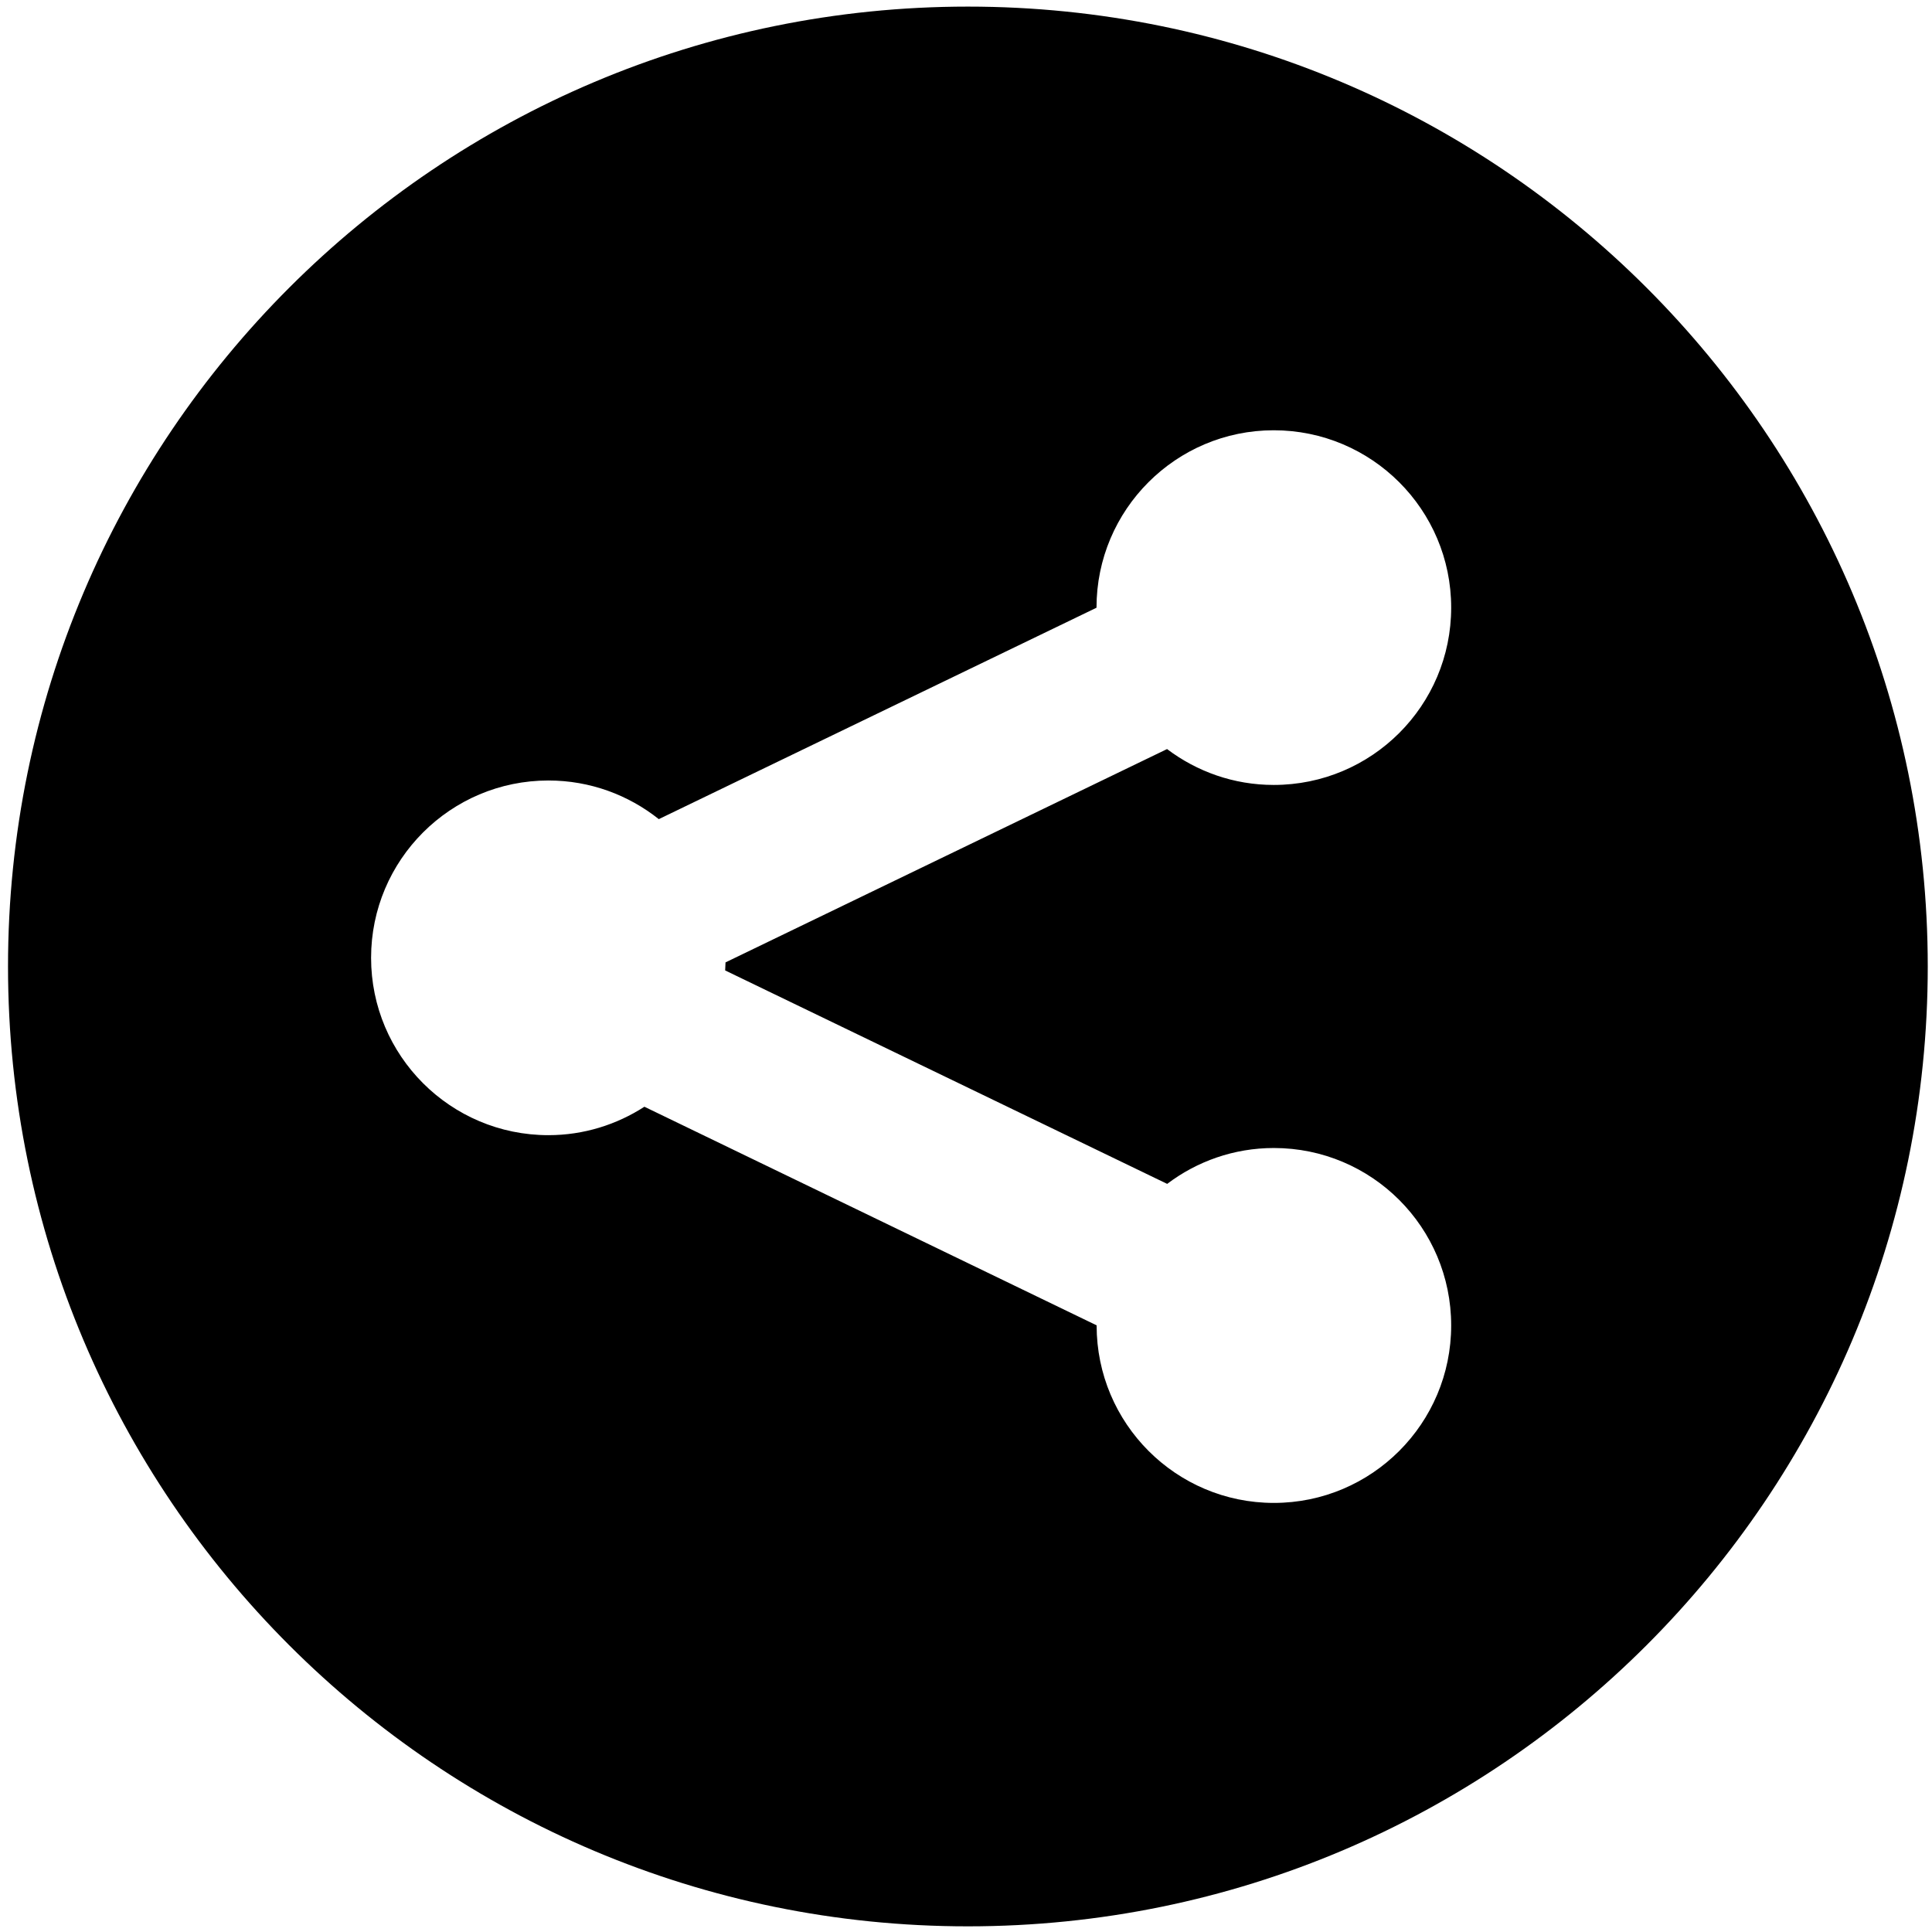 <?xml version="1.0" standalone="no"?><!DOCTYPE svg PUBLIC "-//W3C//DTD SVG 1.1//EN" "http://www.w3.org/Graphics/SVG/1.1/DTD/svg11.dtd"><svg t="1572593193439" class="icon" viewBox="0 0 1024 1024" version="1.1" xmlns="http://www.w3.org/2000/svg" p-id="2840" xmlns:xlink="http://www.w3.org/1999/xlink" width="64" height="64"><defs><style type="text/css"></style></defs><path d="M513 3.5C232.043 3.5 4.25 231.293 4.25 512.25S232.043 1021 513 1021s508.75-227.793 508.75-508.75C1021.75 231.229 793.957 3.5 513 3.5zM618.629 627.481c15.708-11.892 35.295-19.014 56.535-19.014 51.893 0 93.991 42.035 93.991 94.055 0 51.893-42.035 94.055-93.991 94.055-51.829 0-93.928-42.099-93.928-94.055l0-0.063L341.551 586.592c-14.69 9.475-32.115 15.071-50.875 15.071-51.892 0-93.992-42.099-93.992-93.992 0-51.892 42.1-93.991 93.992-93.991 22.131 0 42.417 7.695 58.506 20.478l231.991-112.052 0-0.064c0-51.893 42.099-93.992 93.928-93.992 51.893 0 94.055 42.036 94.055 93.992 0 51.957-42.099 93.992-94.055 93.992-21.24 0-40.764-7.123-56.535-19.014L384.541 510.088l-0.19 4.261L618.629 627.481z" p-id="2841"></path></svg>
